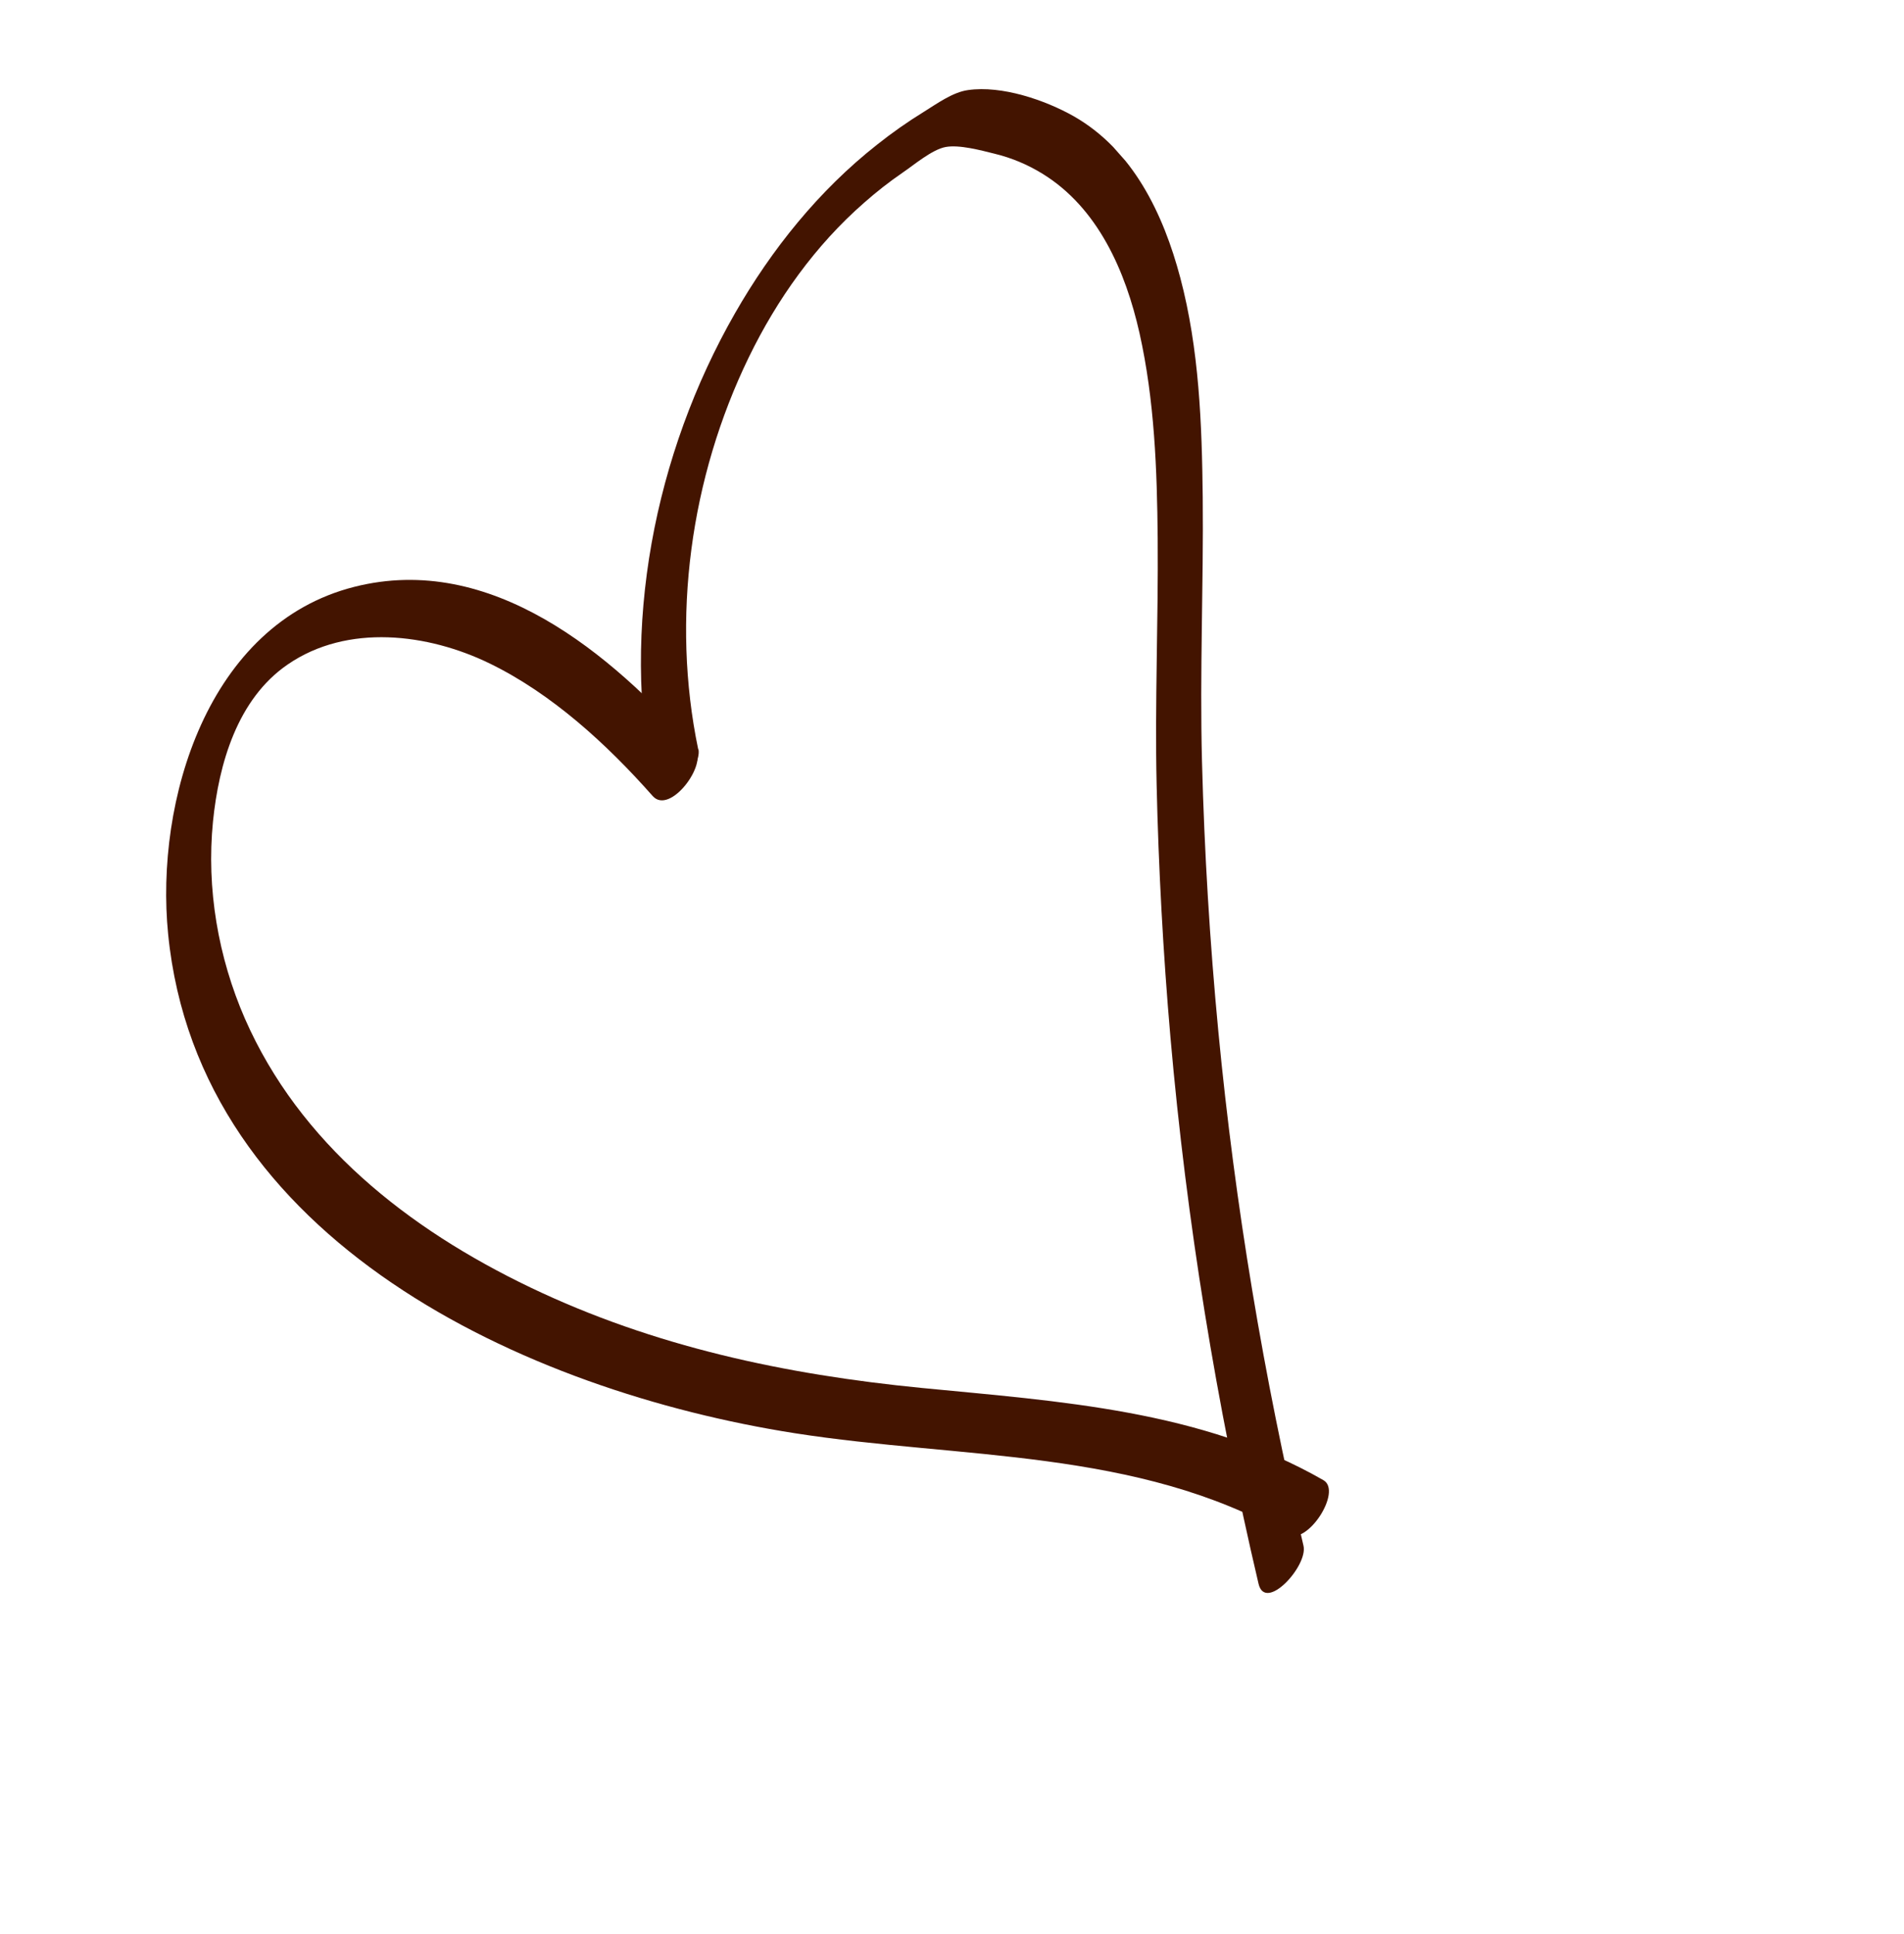 <svg width="64" height="65" viewBox="0 0 64 65" fill="none" xmlns="http://www.w3.org/2000/svg">
<g clip-path="url(#clip0_14_1679)">
<path d="M23.355 25.153C20.542 21.969 16.502 18.556 11.905 19.724C6.976 20.974 5.205 26.917 5.652 31.398C6.675 41.708 17.657 46.748 26.716 48.168C32.287 49.04 38.233 48.677 43.269 51.574C43.943 51.963 45.13 50.112 44.483 49.745C40.378 47.388 35.607 47.098 30.995 46.648C26.383 46.197 21.973 45.253 17.832 43.271C13.692 41.288 10.067 38.413 8.234 34.239C7.332 32.172 6.935 29.863 7.159 27.611C7.354 25.675 7.977 23.492 9.671 22.332C11.682 20.949 14.396 21.291 16.468 22.302C18.541 23.313 20.388 24.997 21.939 26.753C22.517 27.408 23.81 25.669 23.355 25.153Z" fill="#431400"/>
<path d="M23.469 25.183C22.555 20.788 23.204 16.054 25.17 12.007C26.12 10.054 27.405 8.248 29.047 6.813C29.454 6.453 29.888 6.113 30.335 5.806C30.716 5.549 31.325 5.027 31.784 4.941C32.244 4.856 32.965 5.05 33.434 5.167C34.004 5.305 34.54 5.531 35.037 5.836C36.91 6.986 37.835 9.12 38.302 11.192C38.808 13.449 38.893 15.786 38.914 18.091C38.937 20.847 38.816 23.606 38.878 26.365C38.94 29.123 39.096 32.038 39.343 34.865C39.885 41.054 40.884 47.189 42.304 53.228C42.532 54.2 43.973 52.628 43.815 51.951C42.476 46.27 41.512 40.498 40.954 34.681C40.665 31.657 40.482 28.62 40.403 25.586C40.325 22.551 40.457 19.672 40.428 16.718C40.401 14.249 40.309 11.73 39.673 9.333C39.108 7.201 38.088 5.05 36.101 3.912C35.131 3.362 33.673 2.865 32.541 3.027C32.024 3.097 31.494 3.485 31.054 3.758C30.508 4.094 29.983 4.463 29.484 4.86C27.525 6.401 25.933 8.382 24.703 10.533C21.994 15.265 20.854 21.102 21.966 26.452C22.168 27.419 23.619 25.859 23.477 25.176L23.469 25.183Z" fill="#431400"/>
</g>
<defs>
<clipPath id="clip0_14_1679">
<rect width="44.104" height="46.601" fill="white" transform="translate(0 29.198) rotate(-41.454)"/>
</clipPath>
</defs>
</svg>
